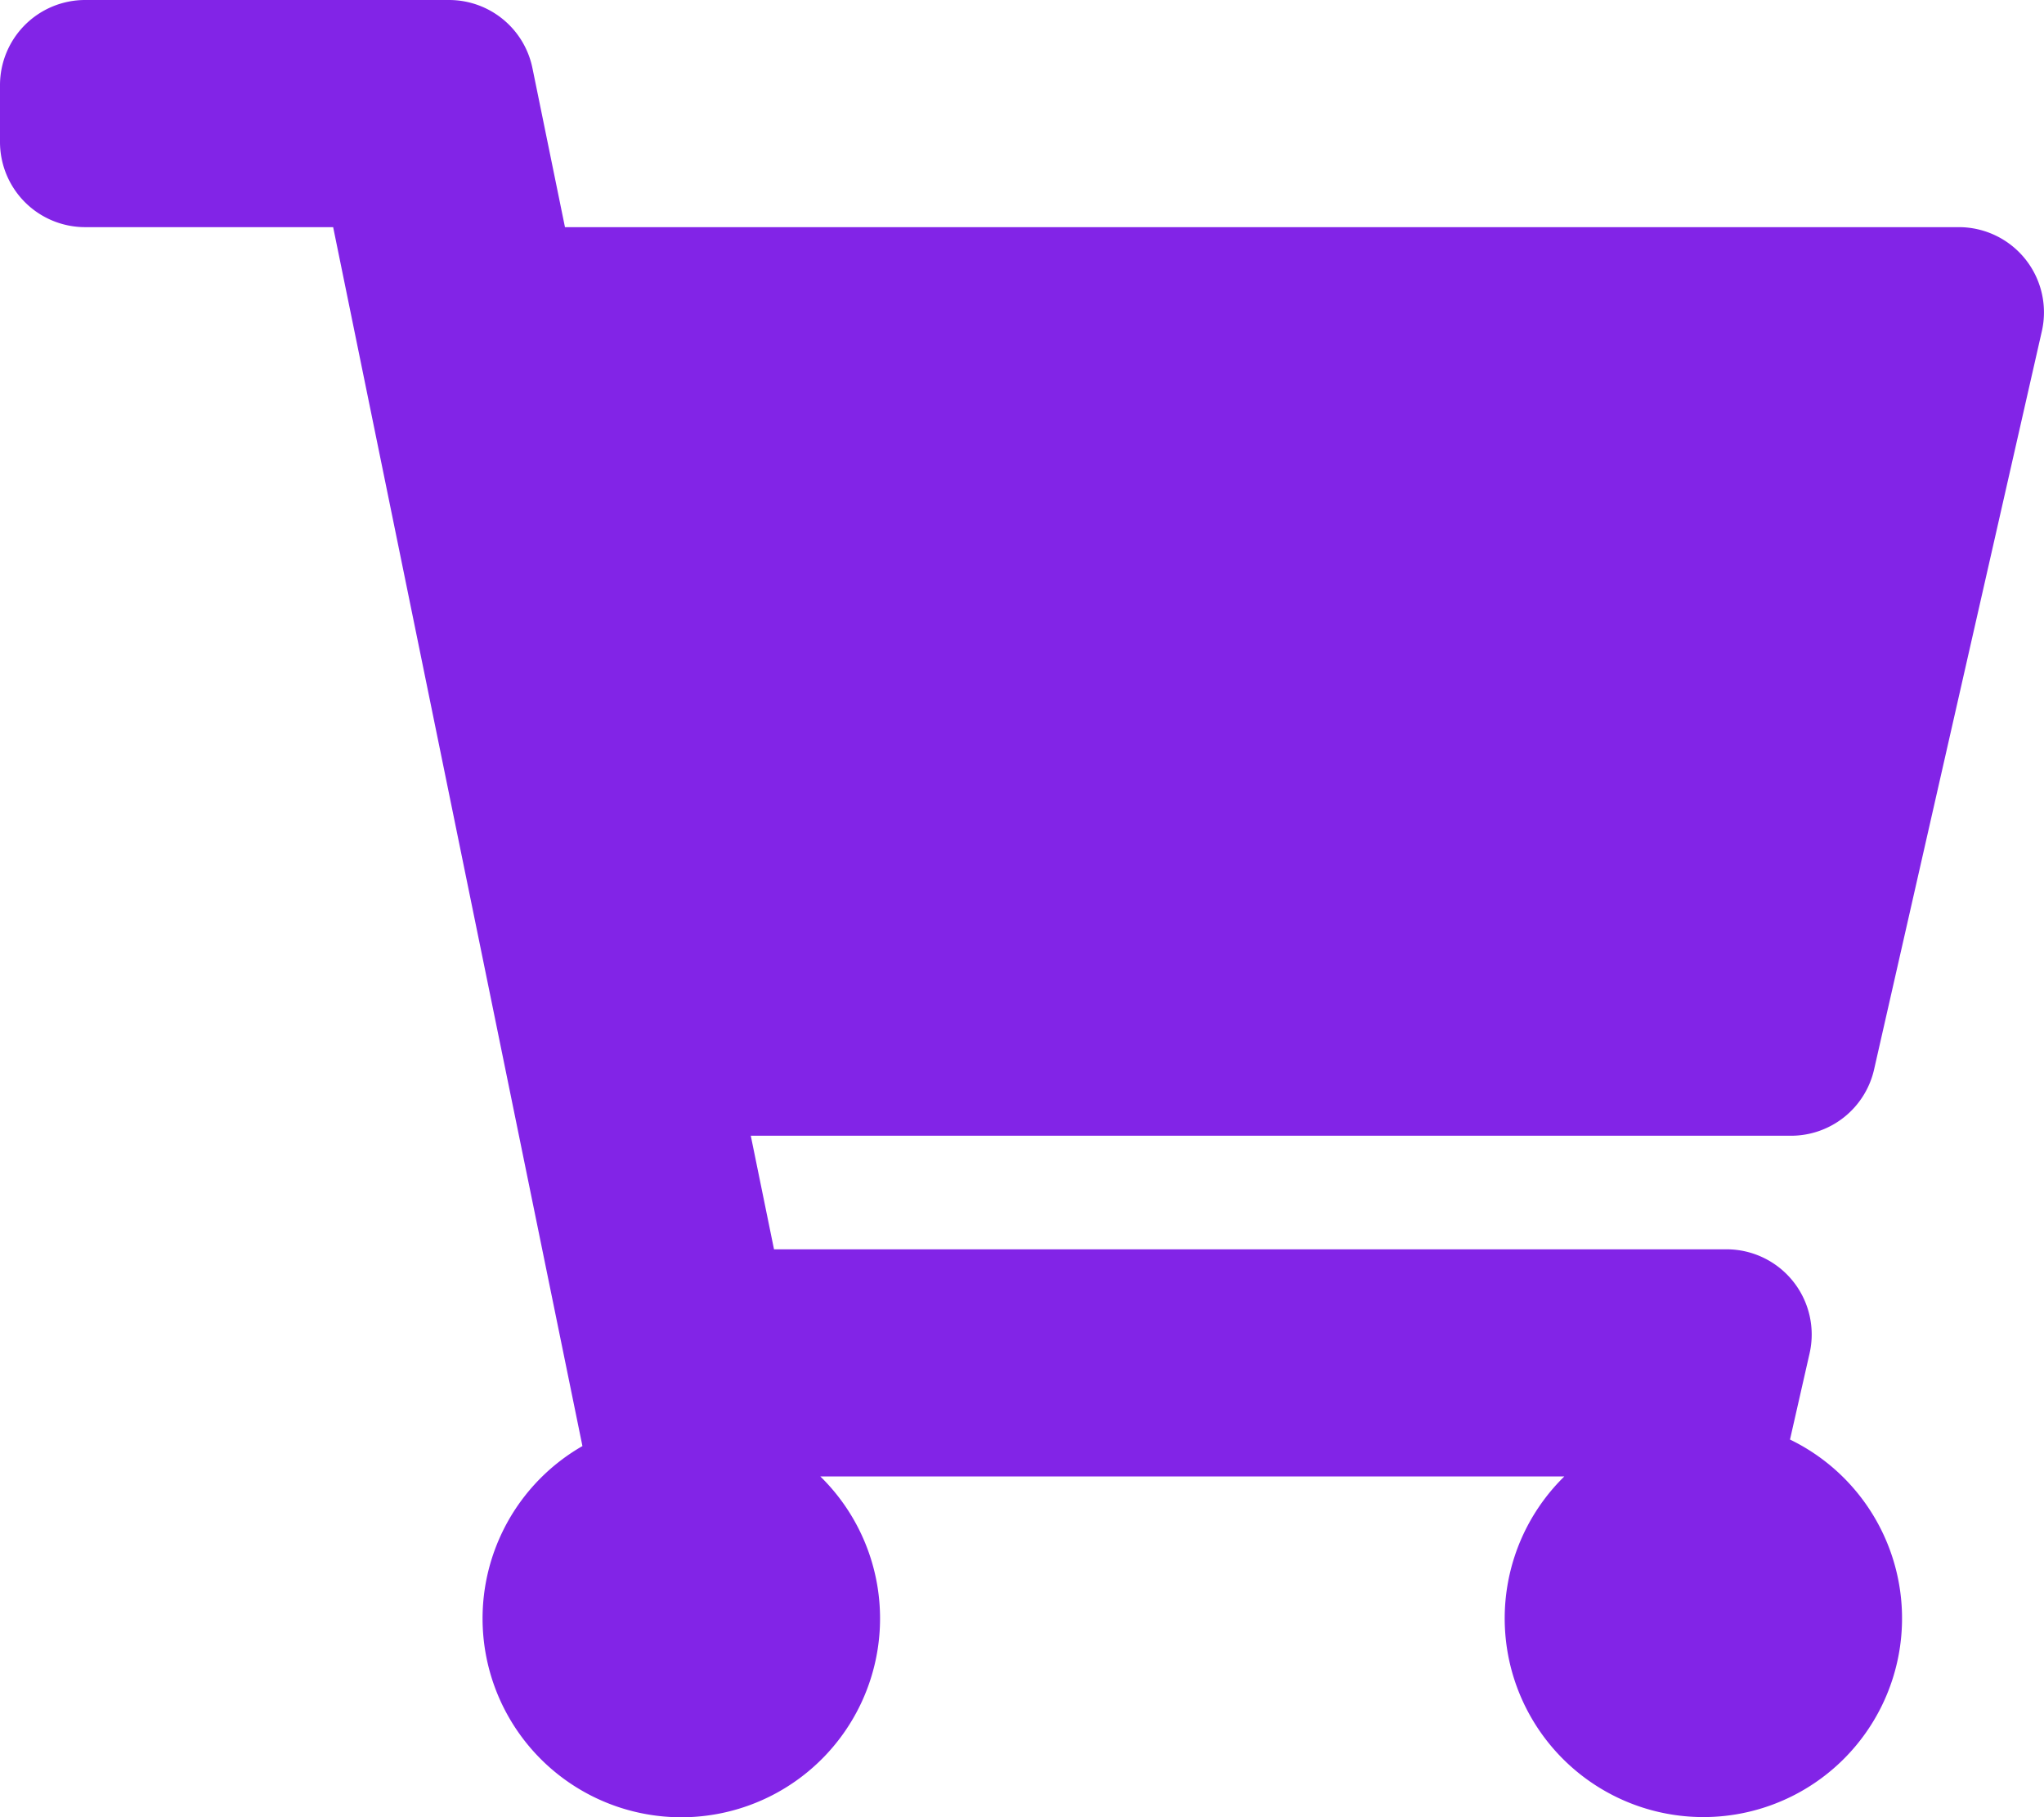 <svg xmlns="http://www.w3.org/2000/svg" width="576" height="512" viewBox="0 0 576 512">
  <path id="shopping-cart-solid" d="M528.12,301.319l47.273-208A24,24,0,0,0,551.99,64H159.208l-9.166-44.81A24,24,0,0,0,126.529,0H24A24,24,0,0,0,0,24V40A24,24,0,0,0,24,64H93.883l70.248,343.435A56.006,56.006,0,1,0,231.176,416H440.823a55.986,55.986,0,1,0,63.6-10.4l5.517-24.276A24,24,0,0,0,486.535,352H218.117l-6.545-32H504.717A24,24,0,0,0,528.12,301.319Z" fill="#8224e7"/>
</svg>
